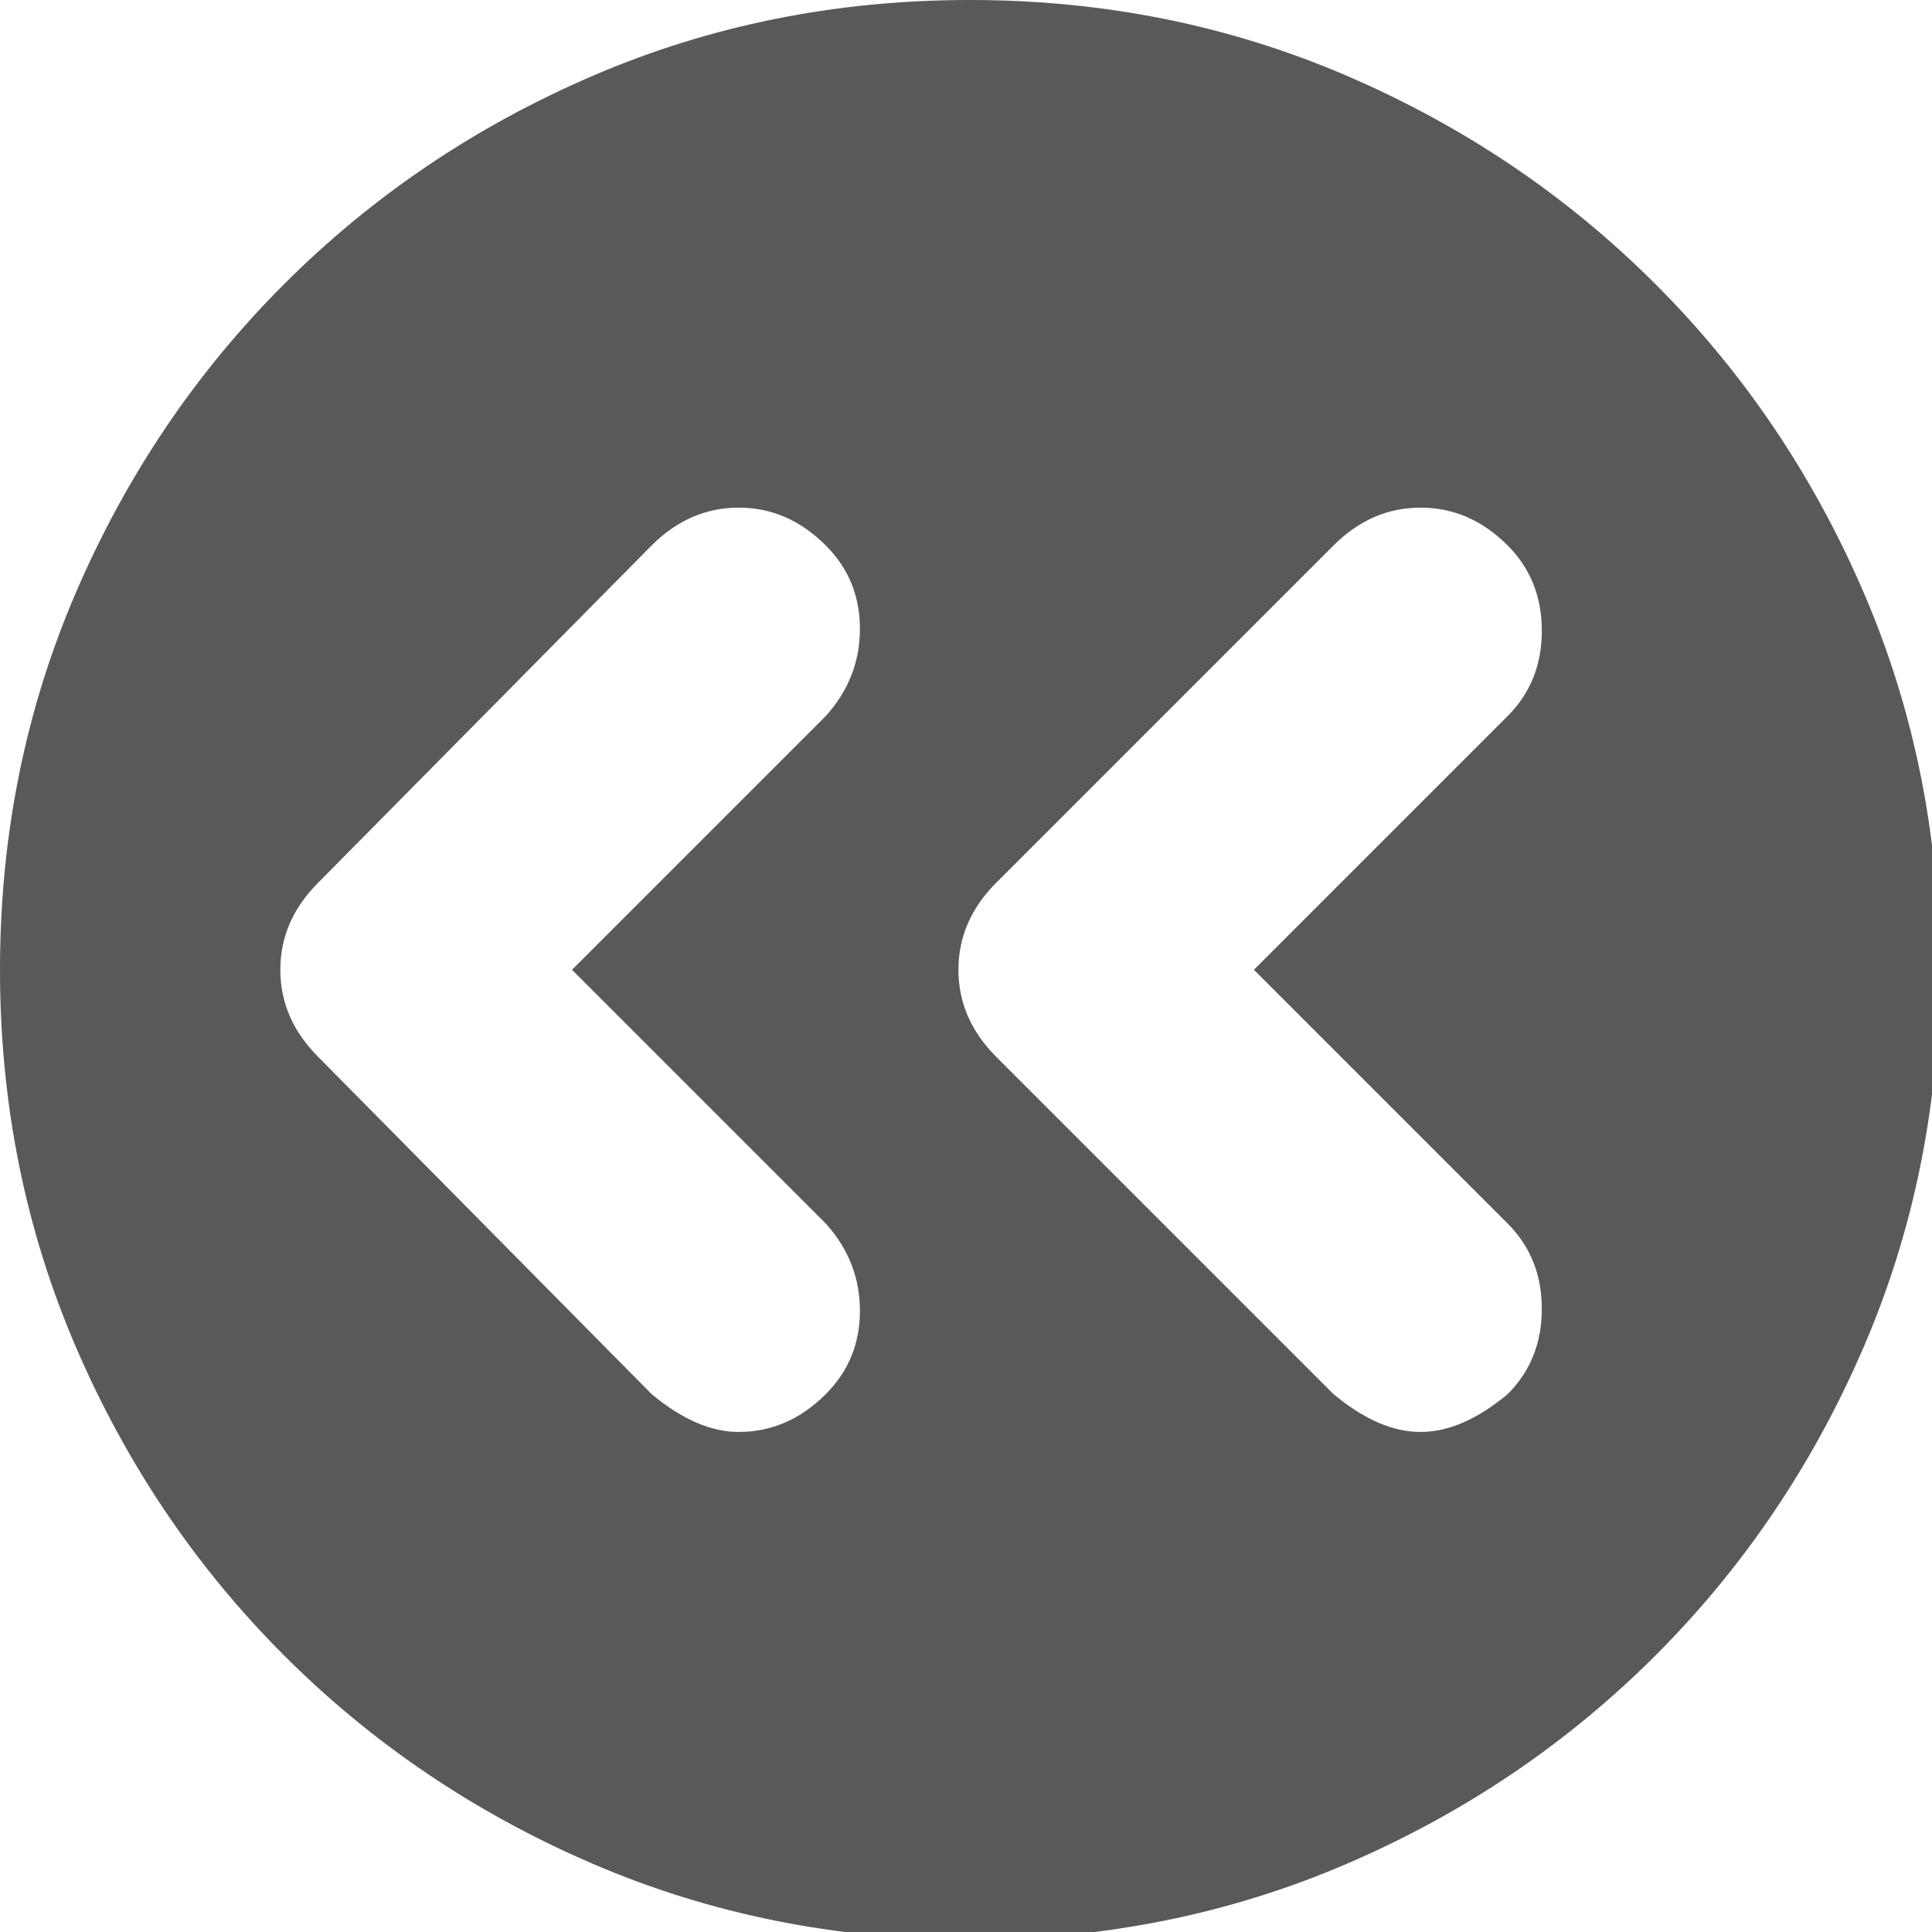 <svg xmlns="http://www.w3.org/2000/svg" version="1.1" xmlns:xlink="http://www.w3.org/1999/xlink" viewBox="0 0 510 510" preserveAspectRatio="xMidYMid">
                    <defs><style>.cls-1{fill:#595959;}</style></defs>
                    <title>sys-back-2</title>
                    <g id="Layer_2" data-name="Layer 2"><g id="sys-back-2">
                    <path class="cls-1" d="M331 256l67-67q9-9 9-22.5t-9-22.5q-10-10-23-10t-23 10l-89 89q-10 10-10 23t10 23l89 89q12 10 23 10t23-10q9-9 9-22.5t-9-22.5zm-180 0l67-67q9-10 9-23t-9-22q-10-10-23-10t-23 10l-88 89q-10 10-10 23t10 23l88 89q12 10 23 10 13 0 23-10 9-9 9-22t-9-23zM256 0q53 0 99.5 20T437 75t55 81.5 20 99.5-20 99.5-55 81.5-81.5 55-99.5 20-99.5-20T75 437t-55-81.5T0 256t20-99.5T75 75t81.5-55T256 0z"></path>
                    </g></g>
                    </svg>